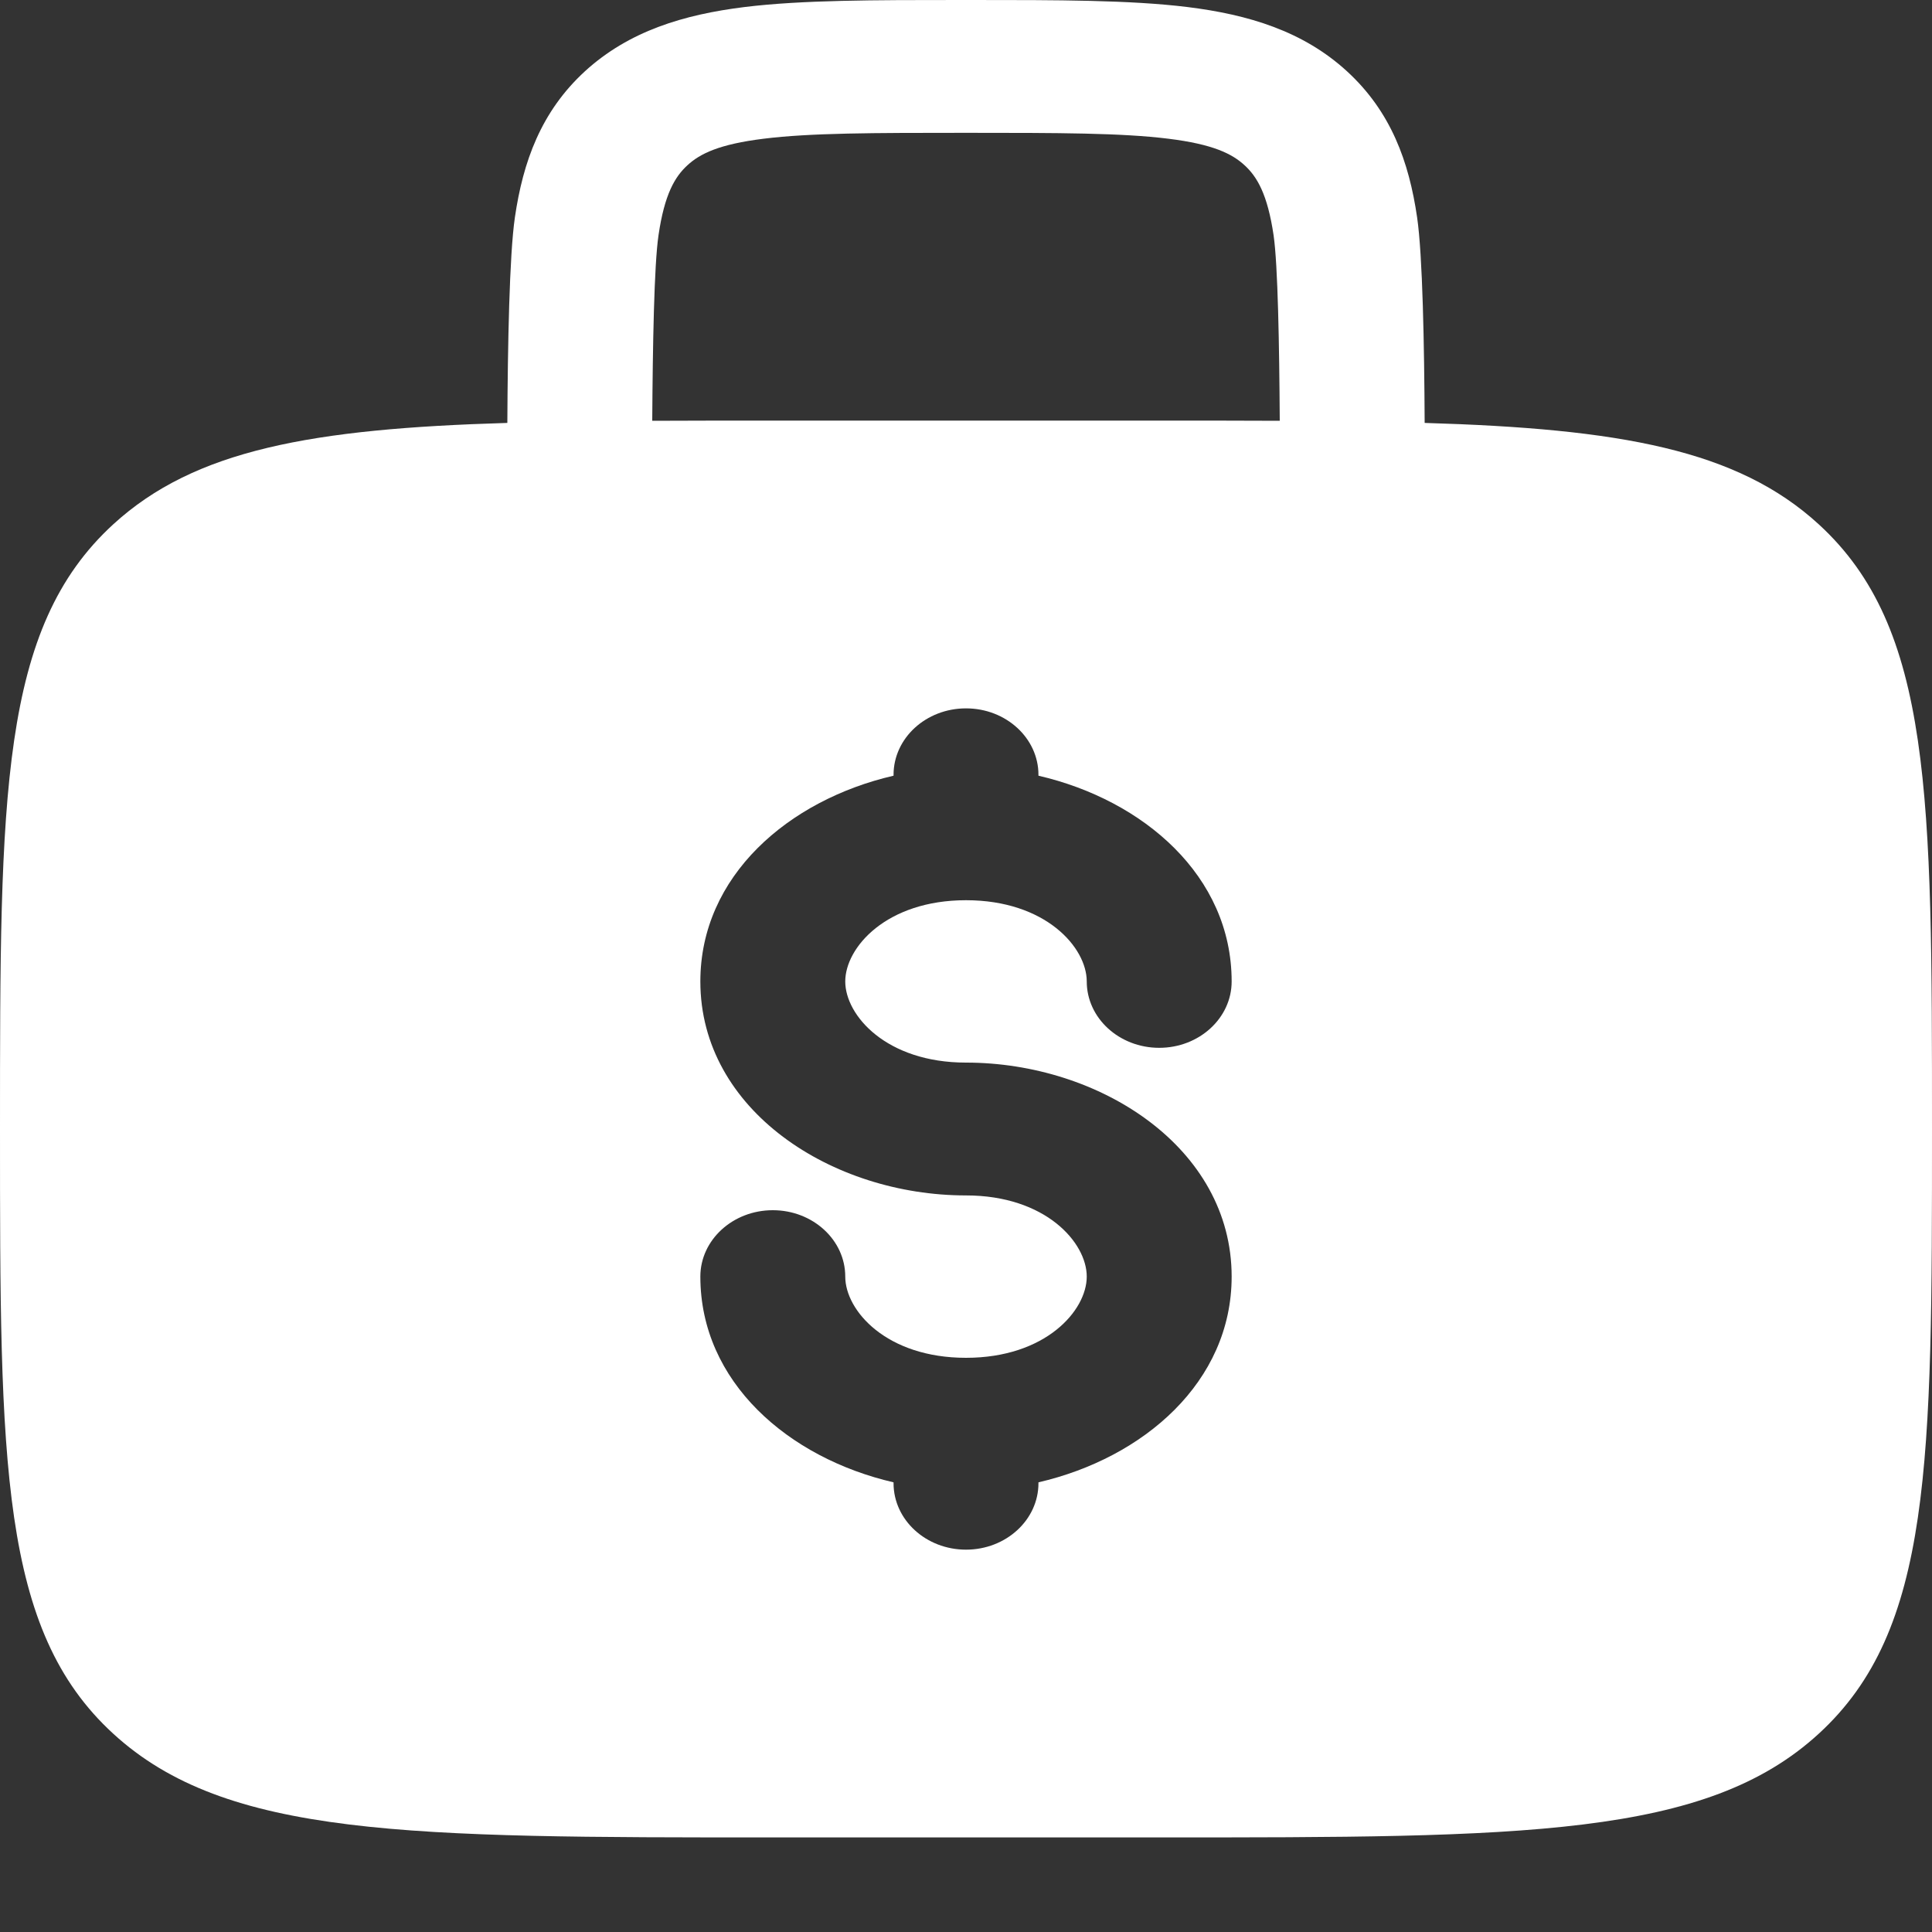 <svg width="20" height="20" viewBox="0 0 20 20" fill="none" xmlns="http://www.w3.org/2000/svg">
<rect x="0" y="0" width="20" height="20" fill="#333333" stroke="none"/>
<path fill-rule="evenodd" clip-rule="evenodd" d="M10.052 1.05498e-06H9.948C9.05 -2.6445e-05 8.3 -4.47482e-05 7.706 0.073C7.078 0.151 6.511 0.321 6.055 0.738C5.6 1.156 5.414 1.675 5.33 2.251C5.273 2.642 5.256 3.576 5.252 4.378C3.23 4.438 2.015 4.655 1.172 5.428C1.19209e-07 6.502 0 8.231 0 11.688C0 15.144 1.19209e-07 16.873 1.172 17.947C2.343 19.021 4.229 19.021 8 19.021H12C15.771 19.021 17.657 19.021 18.828 17.947C20 16.873 20 15.144 20 11.688C20 8.231 20 6.502 18.828 5.428C17.985 4.655 16.77 4.438 14.748 4.378C14.744 3.576 14.727 2.642 14.67 2.251C14.586 1.675 14.4 1.156 13.944 0.738C13.489 0.321 12.922 0.151 12.294 0.073C11.7 -4.47482e-05 10.95 -2.6445e-05 10.052 1.05498e-06ZM13.248 4.356C13.243 3.58 13.229 2.745 13.184 2.434C13.121 2.011 13.014 1.83 12.884 1.711C12.754 1.591 12.556 1.493 12.095 1.436C11.612 1.376 10.964 1.375 10 1.375C9.036 1.375 8.388 1.376 7.905 1.436C7.444 1.493 7.246 1.591 7.116 1.711C6.986 1.83 6.879 2.011 6.817 2.434C6.771 2.745 6.757 3.58 6.752 4.356C7.144 4.354 7.559 4.354 8 4.354H12C12.441 4.354 12.857 4.354 13.248 4.356ZM10 7.333C10.414 7.333 10.75 7.641 10.75 8.021V8.03C11.839 8.282 12.75 9.069 12.75 10.16C12.75 10.539 12.414 10.847 12 10.847C11.586 10.847 11.25 10.539 11.25 10.16C11.25 9.808 10.824 9.319 10 9.319C9.176 9.319 8.75 9.808 8.75 10.16C8.75 10.512 9.176 11 10 11C11.385 11 12.75 11.88 12.75 13.215C12.75 14.306 11.839 15.093 10.75 15.345V15.354C10.75 15.734 10.414 16.042 10 16.042C9.586 16.042 9.25 15.734 9.25 15.354V15.345C8.161 15.093 7.25 14.306 7.25 13.215C7.25 12.836 7.586 12.528 8 12.528C8.414 12.528 8.75 12.836 8.75 13.215C8.75 13.567 9.176 14.056 10 14.056C10.824 14.056 11.25 13.567 11.25 13.215C11.25 12.863 10.824 12.375 10 12.375C8.615 12.375 7.25 11.495 7.25 10.16C7.25 9.069 8.161 8.282 9.25 8.03V8.021C9.25 7.641 9.586 7.333 10 7.333Z" fill="white"/>
</svg>
